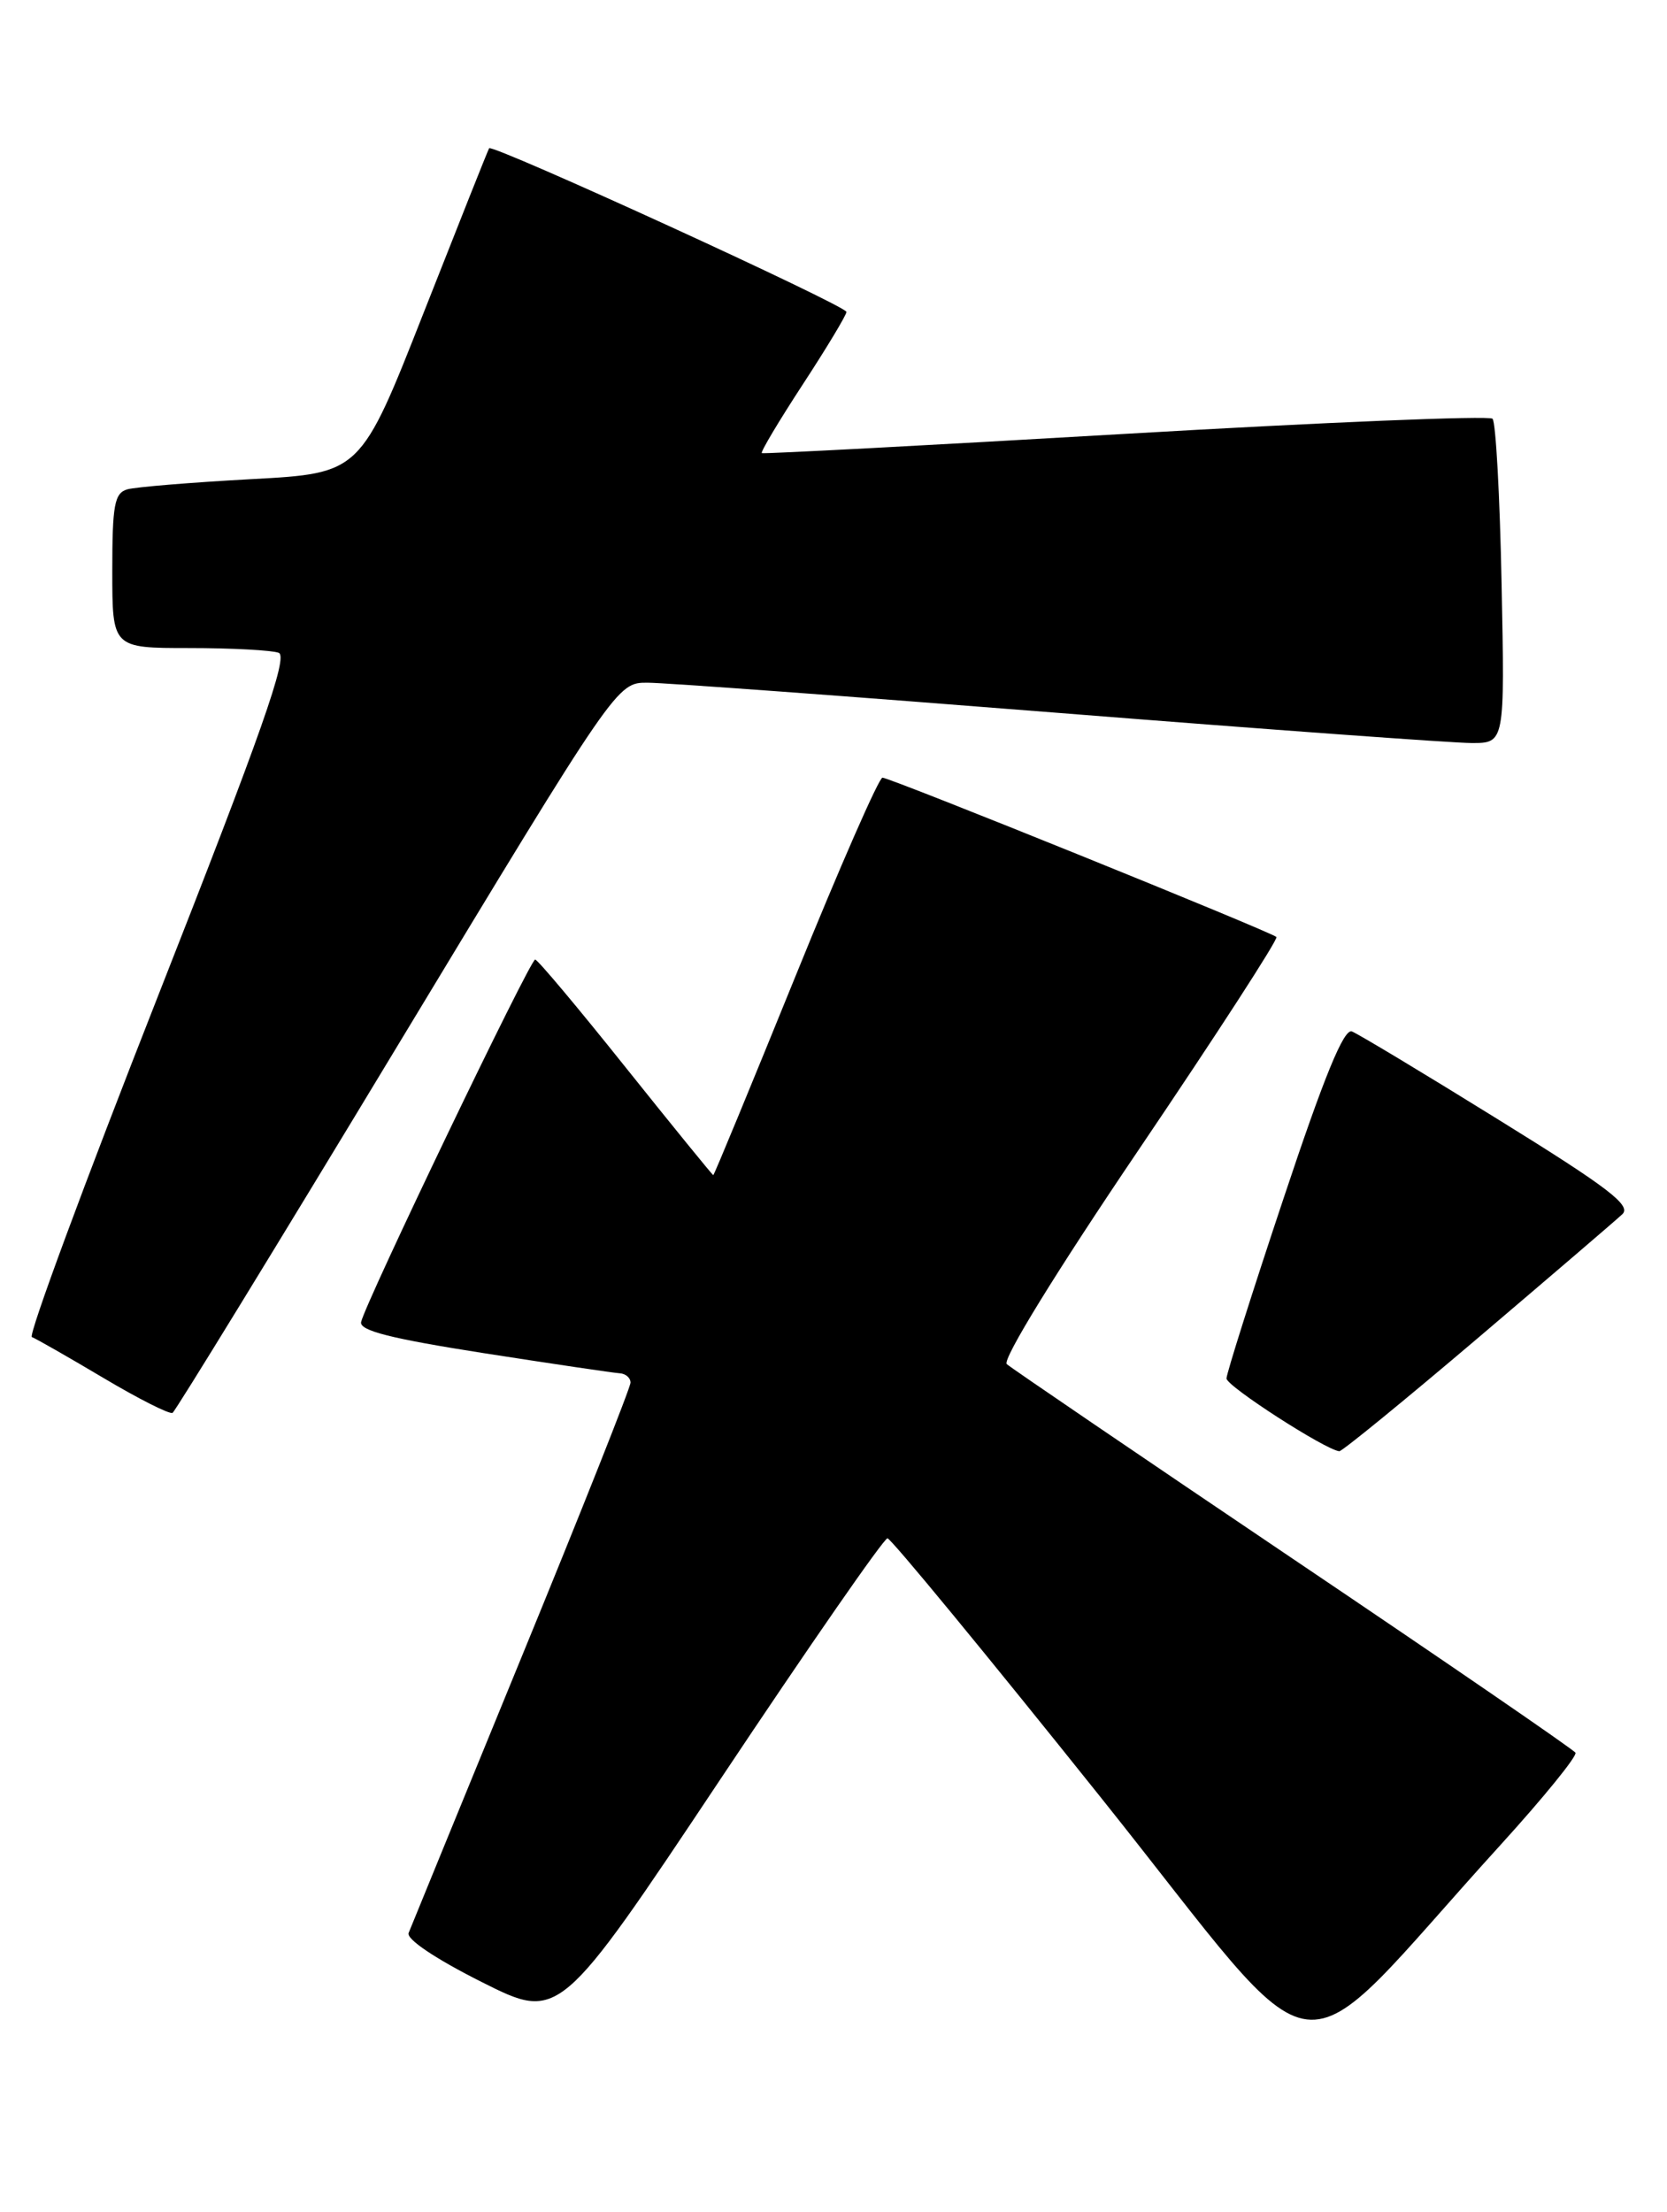 <?xml version="1.0" encoding="UTF-8" standalone="no"?>
<!DOCTYPE svg PUBLIC "-//W3C//DTD SVG 1.1//EN" "http://www.w3.org/Graphics/SVG/1.1/DTD/svg11.dtd" >
<svg xmlns="http://www.w3.org/2000/svg" xmlns:xlink="http://www.w3.org/1999/xlink" version="1.1" viewBox="0 0 193 256">
 <g >
 <path fill="currentColor"
d=" M 173.73 213.51 C 178.73 208.01 182.63 203.21 182.40 202.84 C 182.17 202.47 167.48 192.39 149.74 180.44 C 132.01 168.49 117.08 158.33 116.56 157.87 C 116.01 157.37 122.23 147.25 131.91 132.95 C 140.87 119.70 148.01 108.68 147.78 108.44 C 147.17 107.84 103.07 90.00 102.17 90.00 C 101.76 90.00 97.22 100.35 92.09 113.00 C 86.95 125.65 82.68 136.00 82.58 136.00 C 82.49 136.00 77.93 130.40 72.45 123.55 C 66.98 116.70 62.26 111.07 61.96 111.05 C 61.39 111.00 42.35 150.64 41.81 152.99 C 41.58 153.99 45.21 154.91 56.00 156.60 C 63.98 157.84 71.06 158.89 71.75 158.93 C 72.44 158.97 73.00 159.46 73.00 160.01 C 73.00 160.57 67.33 174.86 60.39 191.76 C 53.46 208.67 47.57 223.04 47.31 223.70 C 47.02 224.41 50.41 226.69 55.79 229.39 C 64.75 233.89 64.75 233.89 83.38 205.95 C 93.62 190.58 102.34 178.01 102.75 178.03 C 103.16 178.05 114.27 191.54 127.44 208.01 C 154.38 241.70 148.69 241.02 173.73 213.51 Z  M 171.06 154.89 C 179.55 147.67 187.10 141.21 187.83 140.52 C 188.90 139.51 186.23 137.46 173.49 129.58 C 164.88 124.24 157.24 119.65 156.52 119.37 C 155.59 119.01 153.32 124.53 148.61 138.68 C 144.97 149.58 142.00 158.97 142.00 159.53 C 142.00 160.42 153.47 167.81 155.06 167.95 C 155.37 167.98 162.57 162.10 171.06 154.89 Z  M 46.00 121.07 C 71.43 79.00 71.43 79.00 74.97 79.01 C 76.91 79.01 98.30 80.58 122.50 82.50 C 146.70 84.42 168.24 85.99 170.36 85.99 C 174.22 86.00 174.22 86.00 173.85 67.58 C 173.65 57.45 173.18 48.84 172.80 48.46 C 172.41 48.08 153.29 48.87 130.30 50.21 C 107.31 51.55 88.36 52.55 88.20 52.44 C 88.03 52.32 90.17 48.74 92.95 44.48 C 95.73 40.23 98.00 36.45 98.00 36.10 C 98.00 35.38 56.98 16.61 56.63 17.16 C 56.50 17.35 53.11 25.89 49.07 36.14 C 41.74 54.77 41.74 54.77 29.12 55.45 C 22.18 55.83 15.71 56.36 14.75 56.63 C 13.25 57.06 13.00 58.42 13.00 66.07 C 13.00 75.00 13.00 75.00 21.92 75.00 C 26.82 75.00 31.48 75.25 32.27 75.55 C 33.39 75.98 30.31 84.73 18.29 115.28 C 9.81 136.83 3.24 154.58 3.69 154.74 C 4.13 154.90 7.85 157.02 11.94 159.45 C 16.04 161.89 19.65 163.71 19.98 163.51 C 20.31 163.31 32.02 144.21 46.00 121.07 Z "/>
</g>
</svg>